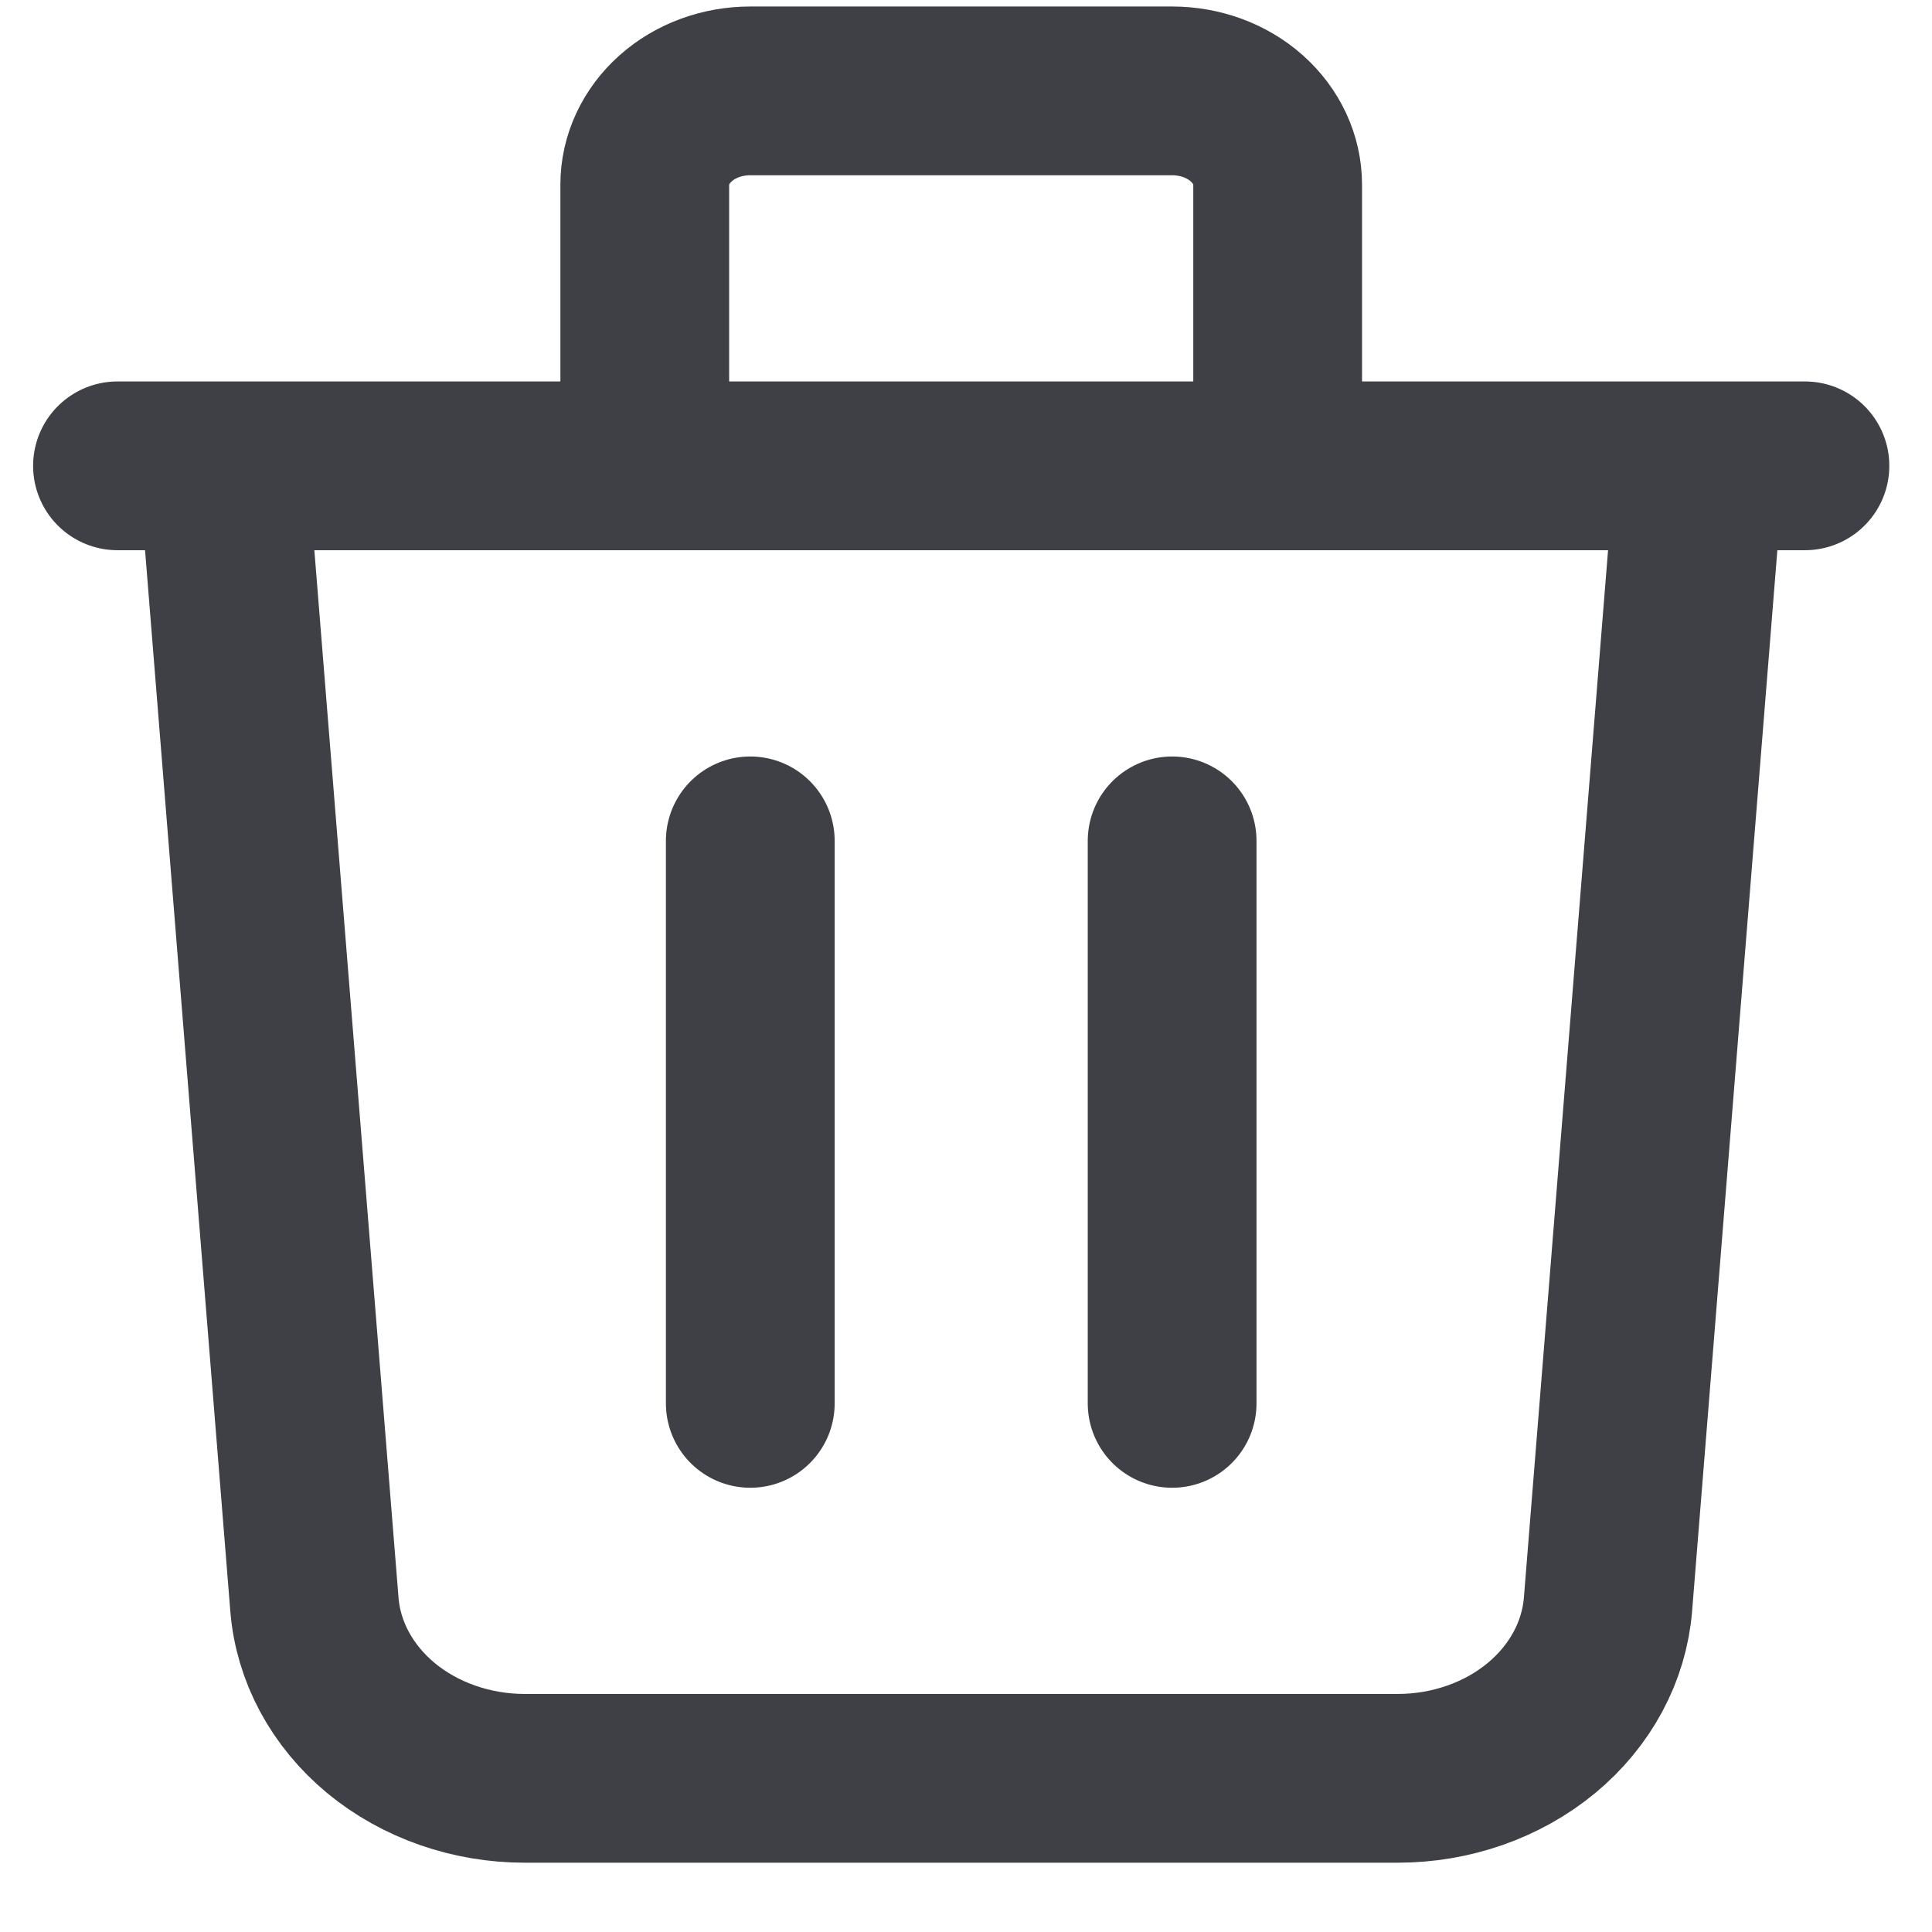 <svg width="26" height="26" viewBox="0 0 26 26" fill="none" xmlns="http://www.w3.org/2000/svg">
<path d="M10.097 11.316V18.886M15.774 11.316V18.886M1.581 6.269H24.29M22.871 6.269L21.64 21.588C21.589 22.225 21.269 22.82 20.743 23.256C20.218 23.69 19.527 23.932 18.809 23.932H7.062C6.344 23.932 5.653 23.69 5.127 23.256C4.602 22.82 4.281 22.225 4.231 21.588L3 6.269H22.871ZM17.194 6.269V2.484C17.194 2.15 17.044 1.829 16.778 1.592C16.512 1.355 16.151 1.223 15.774 1.223H10.097C9.72 1.223 9.359 1.355 9.093 1.592C8.827 1.829 8.677 2.15 8.677 2.484V6.269H17.194Z" stroke="#3F3F46" stroke-width="2.271" stroke-linecap="round" stroke-linejoin="round"/>
</svg>
